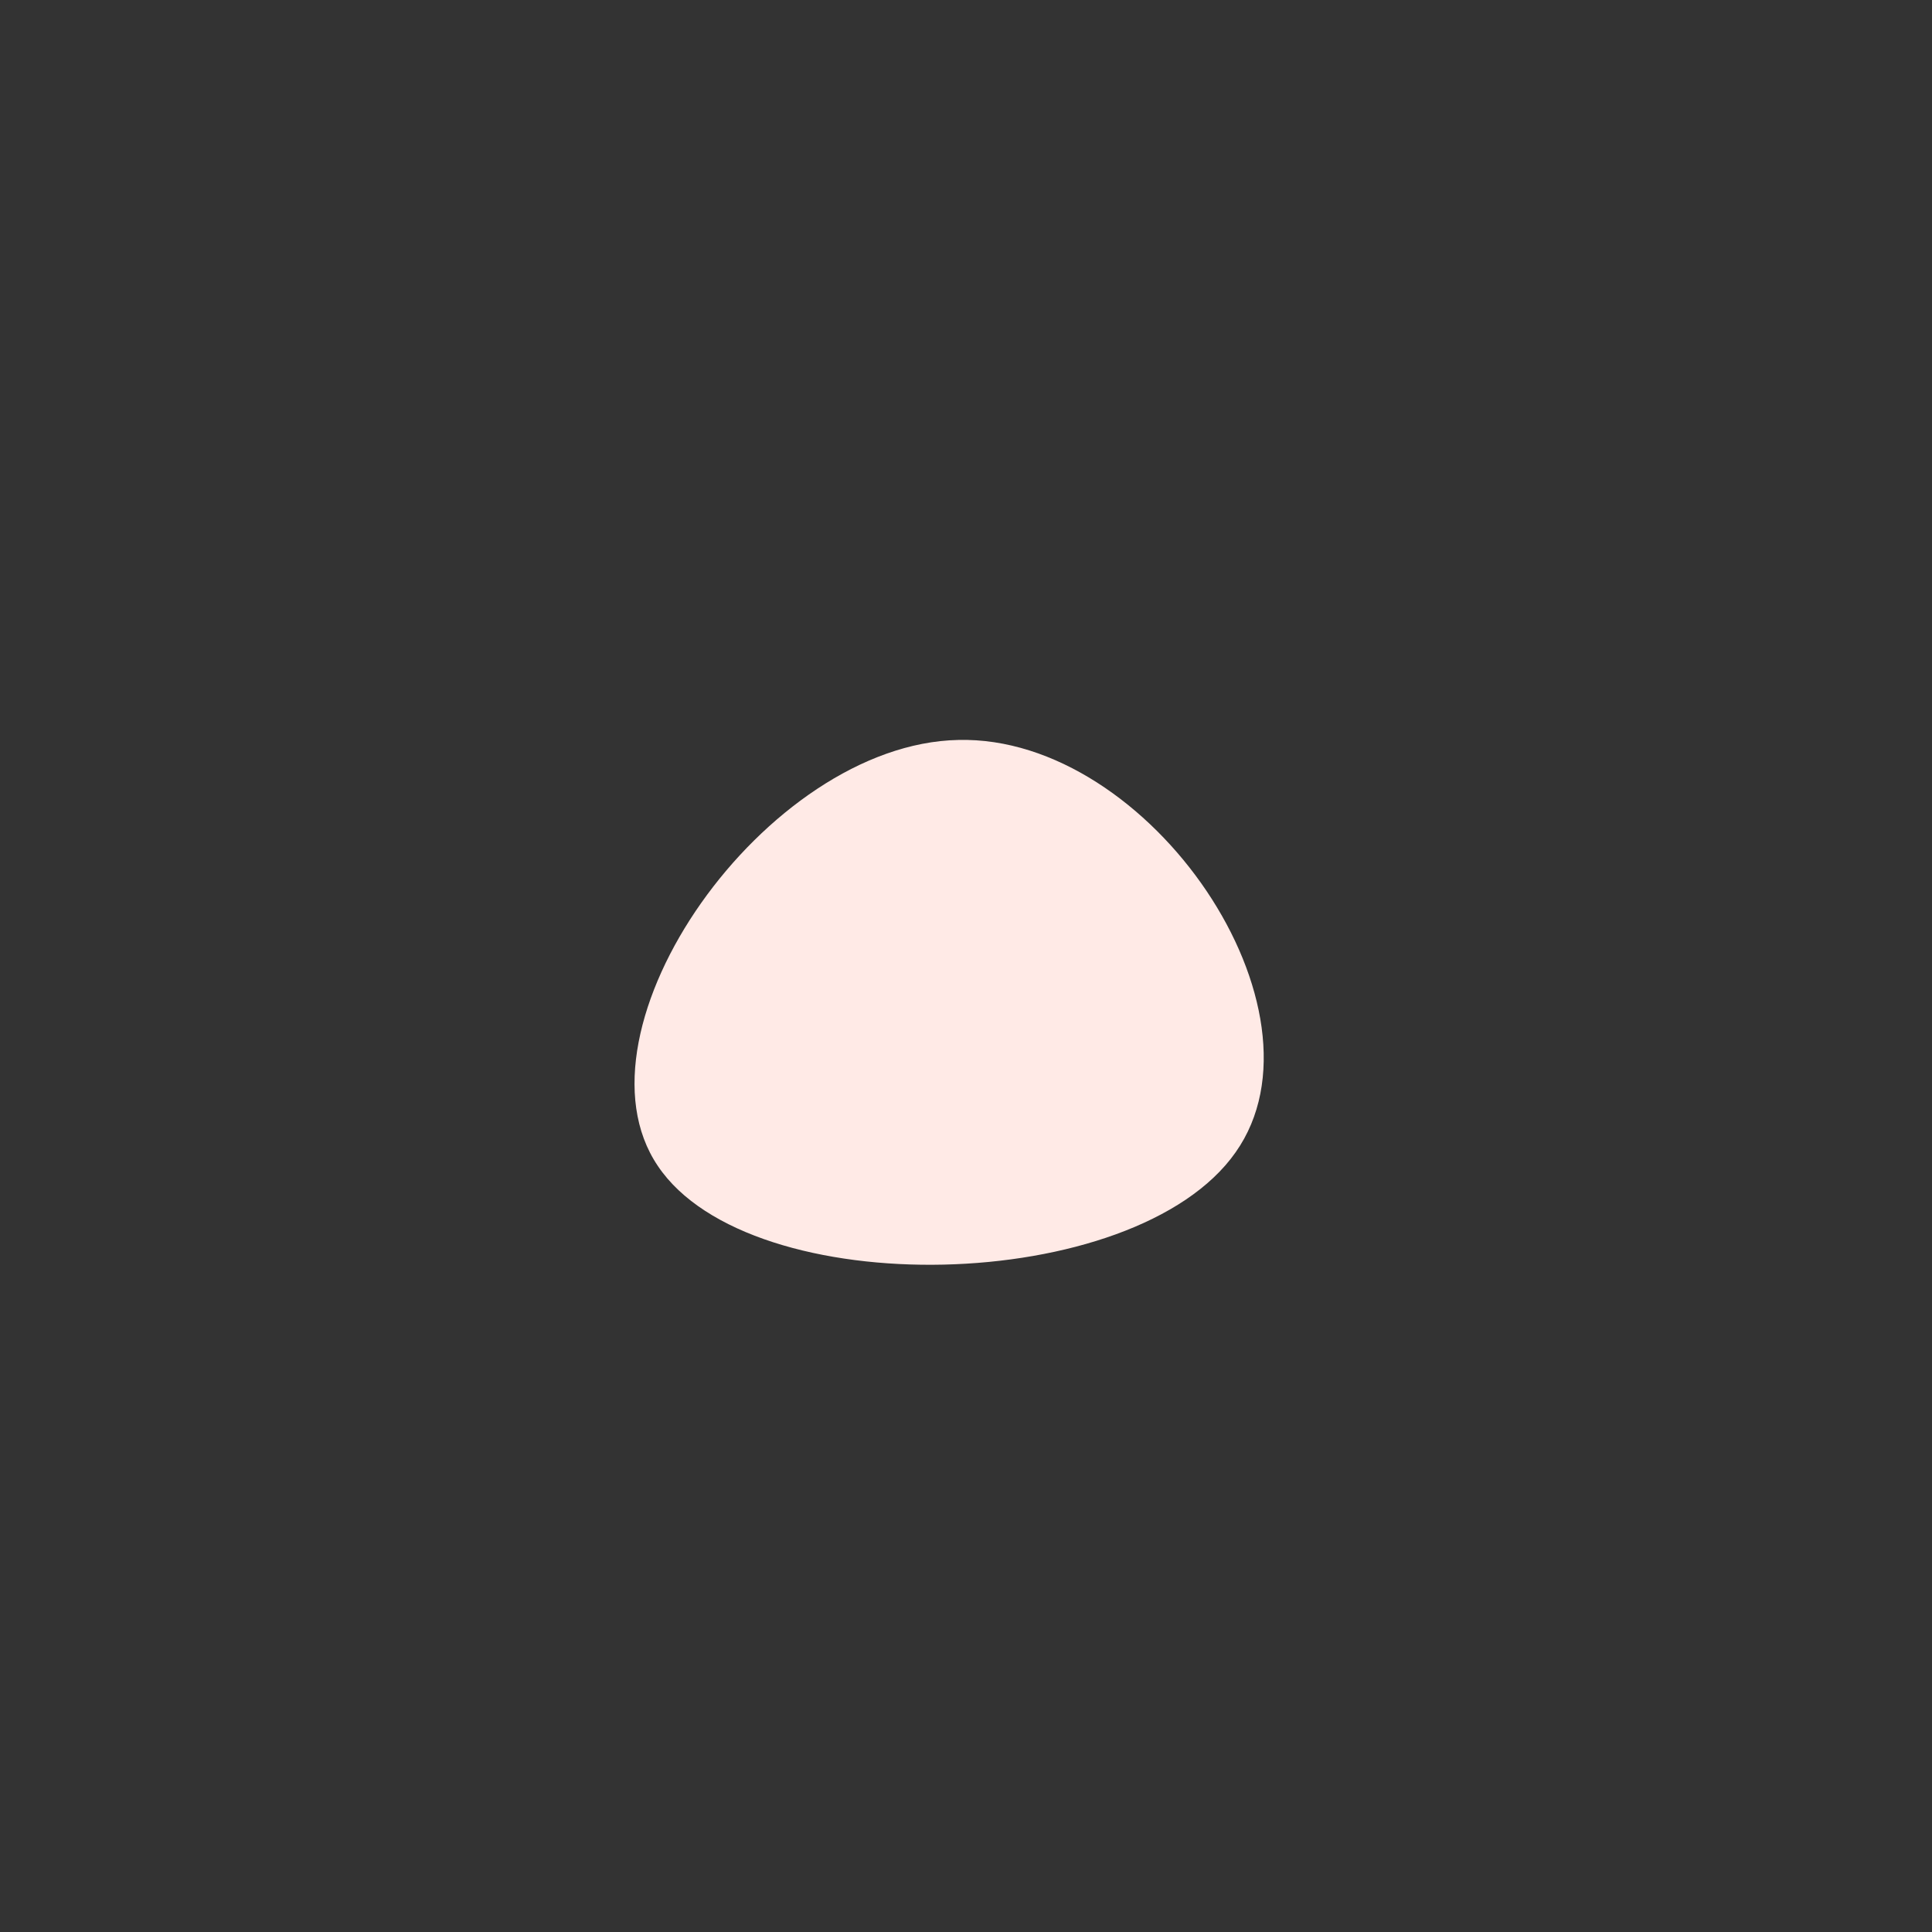 <?xml version="1.0" standalone="no"?>
<svg viewBox="0 0 200 200" xmlns="http://www.w3.org/2000/svg">
  <rect x="0" y="0" width="200" height="200" fill="#333333" stroke="none"/>
  <path fill="#FFEAE6" d="M27.9,19.3C17.5,34.1,-22.3,35,-31.9,20.7C-41.5,6.5,-20.7,-23,-0.8,-23.4C19.1,-23.9,38.3,4.6,27.9,19.3Z" transform="translate(100 100)" />
</svg>
